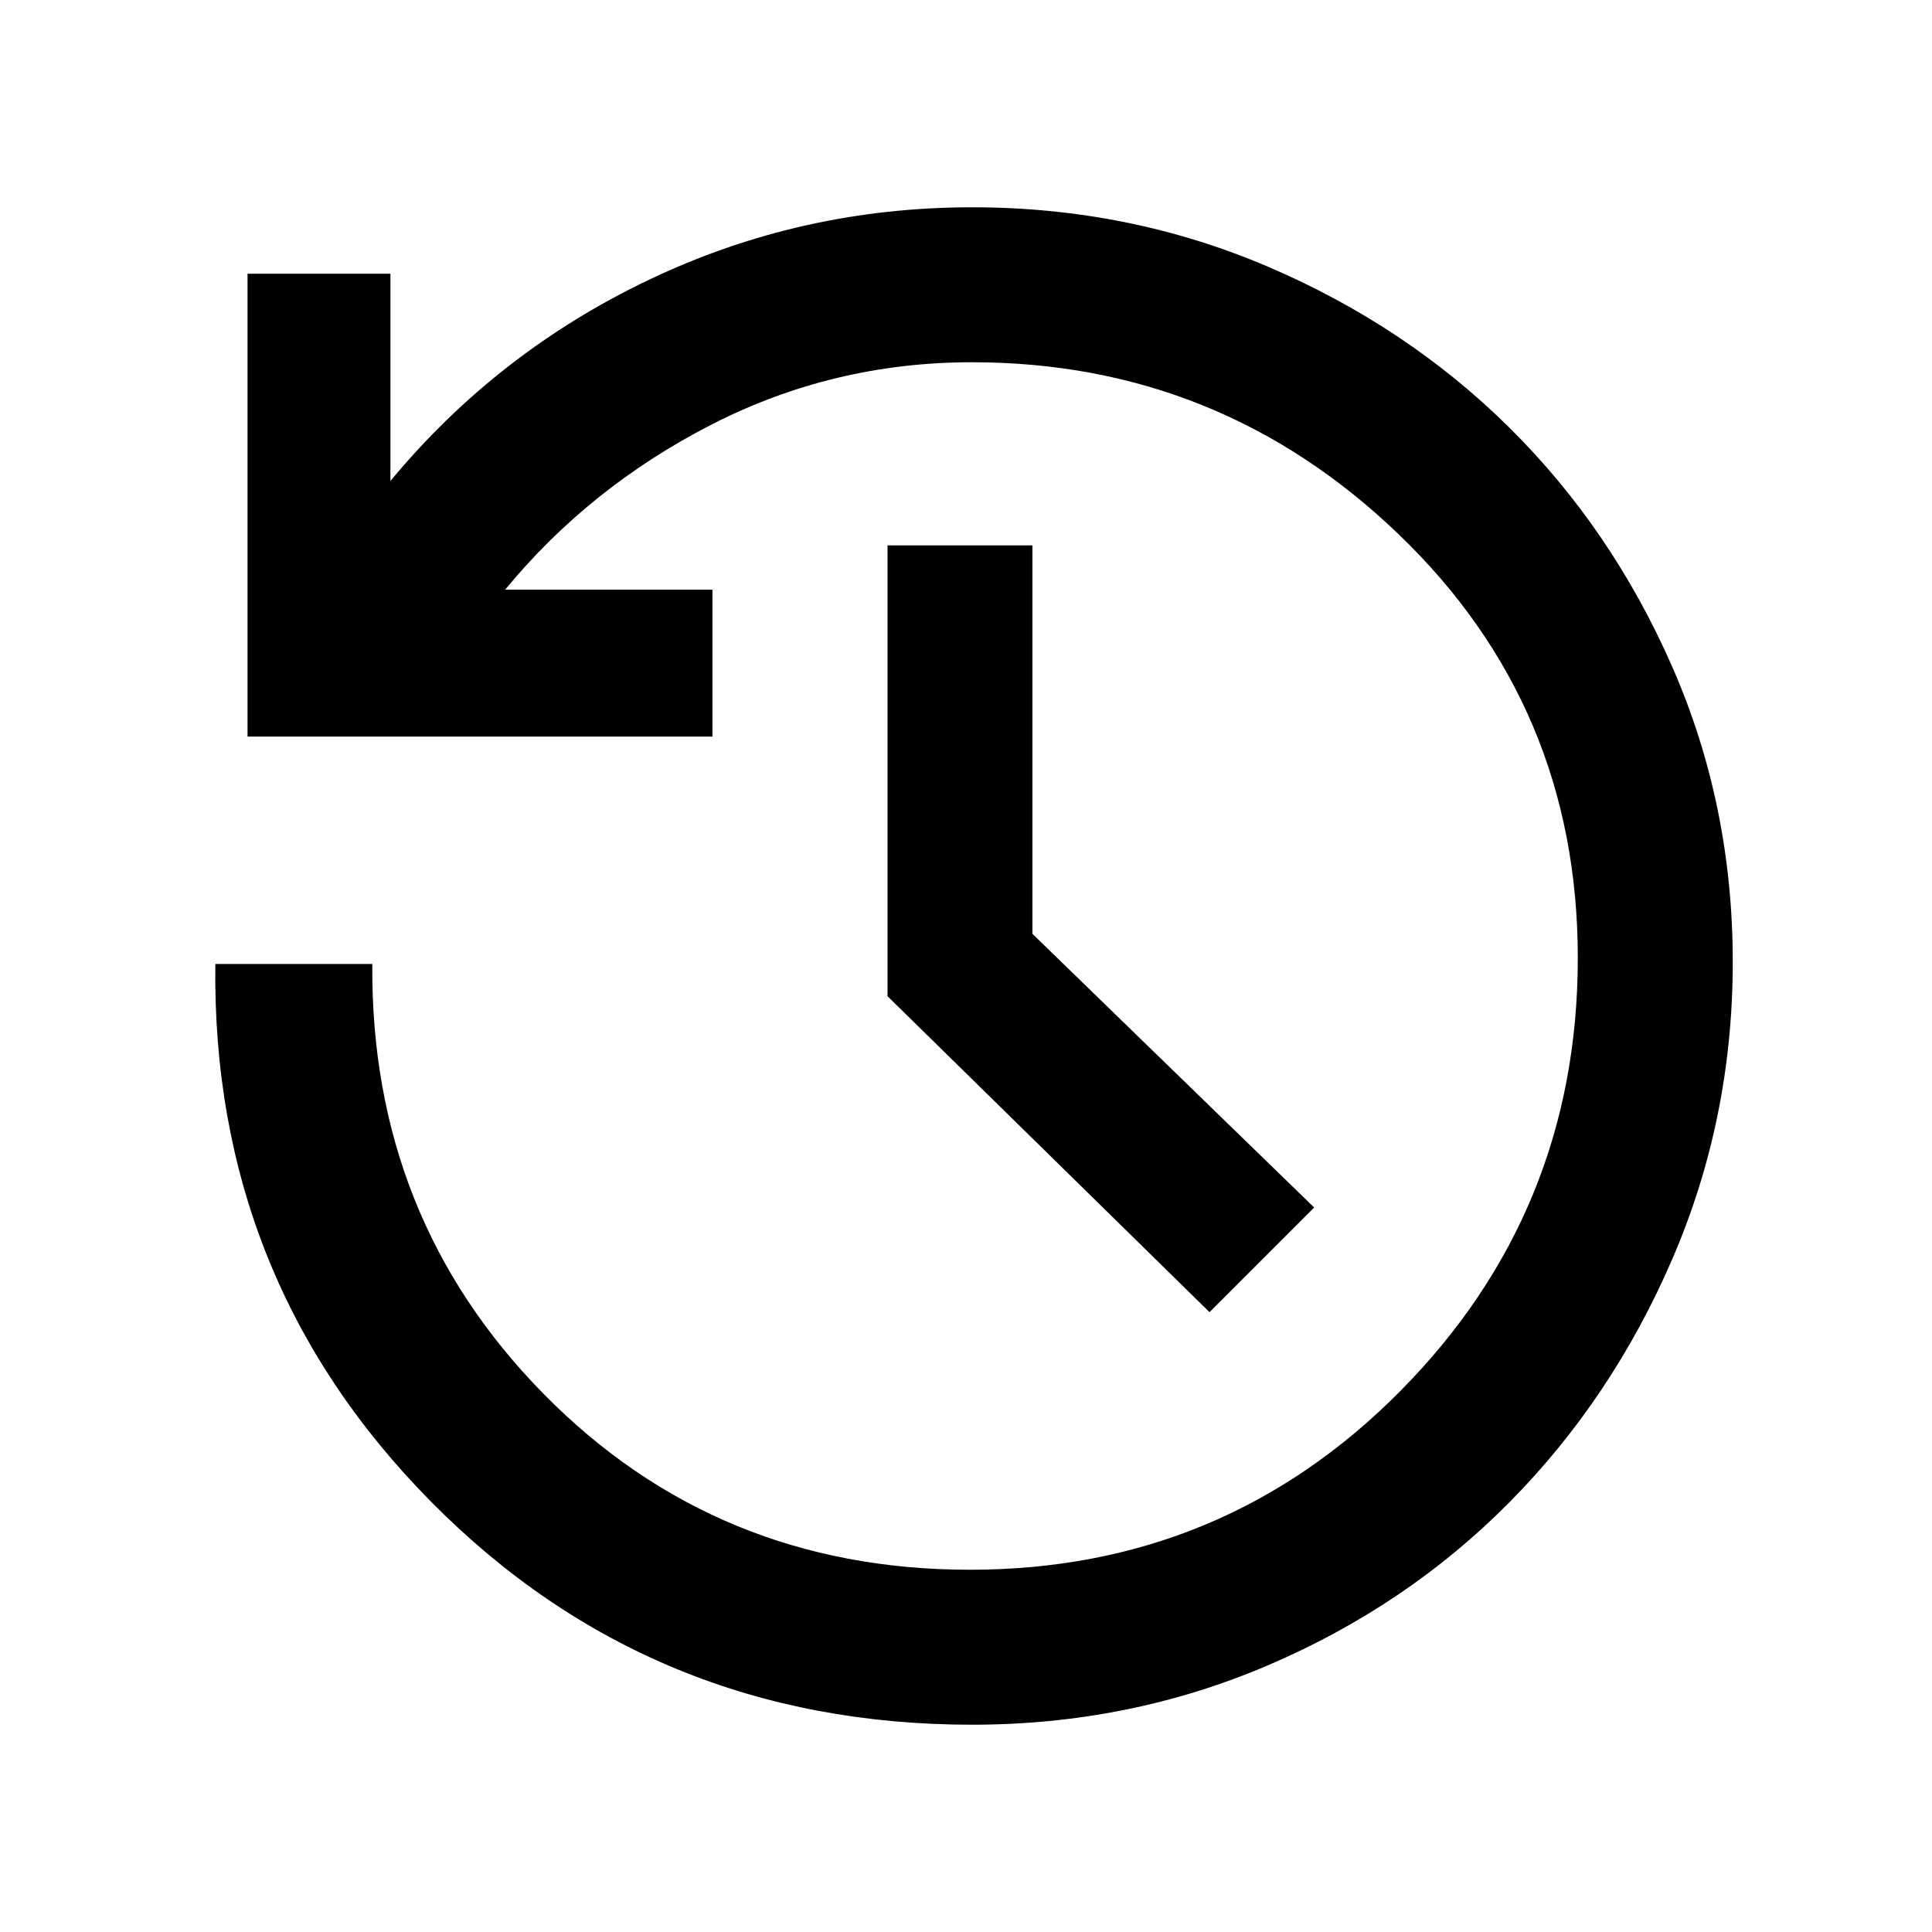 <svg xmlns="http://www.w3.org/2000/svg" height="48" width="48"><path d="m30.05 32.6-8-7.85v-11.2h3.6v9.65l7 6.8Zm-5.9 10.25q-7.95 0-13.425-5.525Q5.25 31.8 5.35 23.95h3.9q-.05 6.3 4.25 10.675Q17.8 39 24.1 39t10.7-4.45q4.4-4.45 4.4-10.75 0-6.25-4.45-10.525T24.15 9q-3.45 0-6.475 1.55-3.025 1.55-5.125 4.1h5.15v3.65H6.15V6.8H9.7v5.15q2.65-3.2 6.425-5 3.775-1.8 8.025-1.8 3.9 0 7.35 1.475 3.45 1.475 6 4t4.05 5.95q1.5 3.425 1.5 7.325 0 3.9-1.5 7.375t-4.05 6.05q-2.55 2.575-6 4.05-3.45 1.475-7.35 1.475Z"/></svg>
